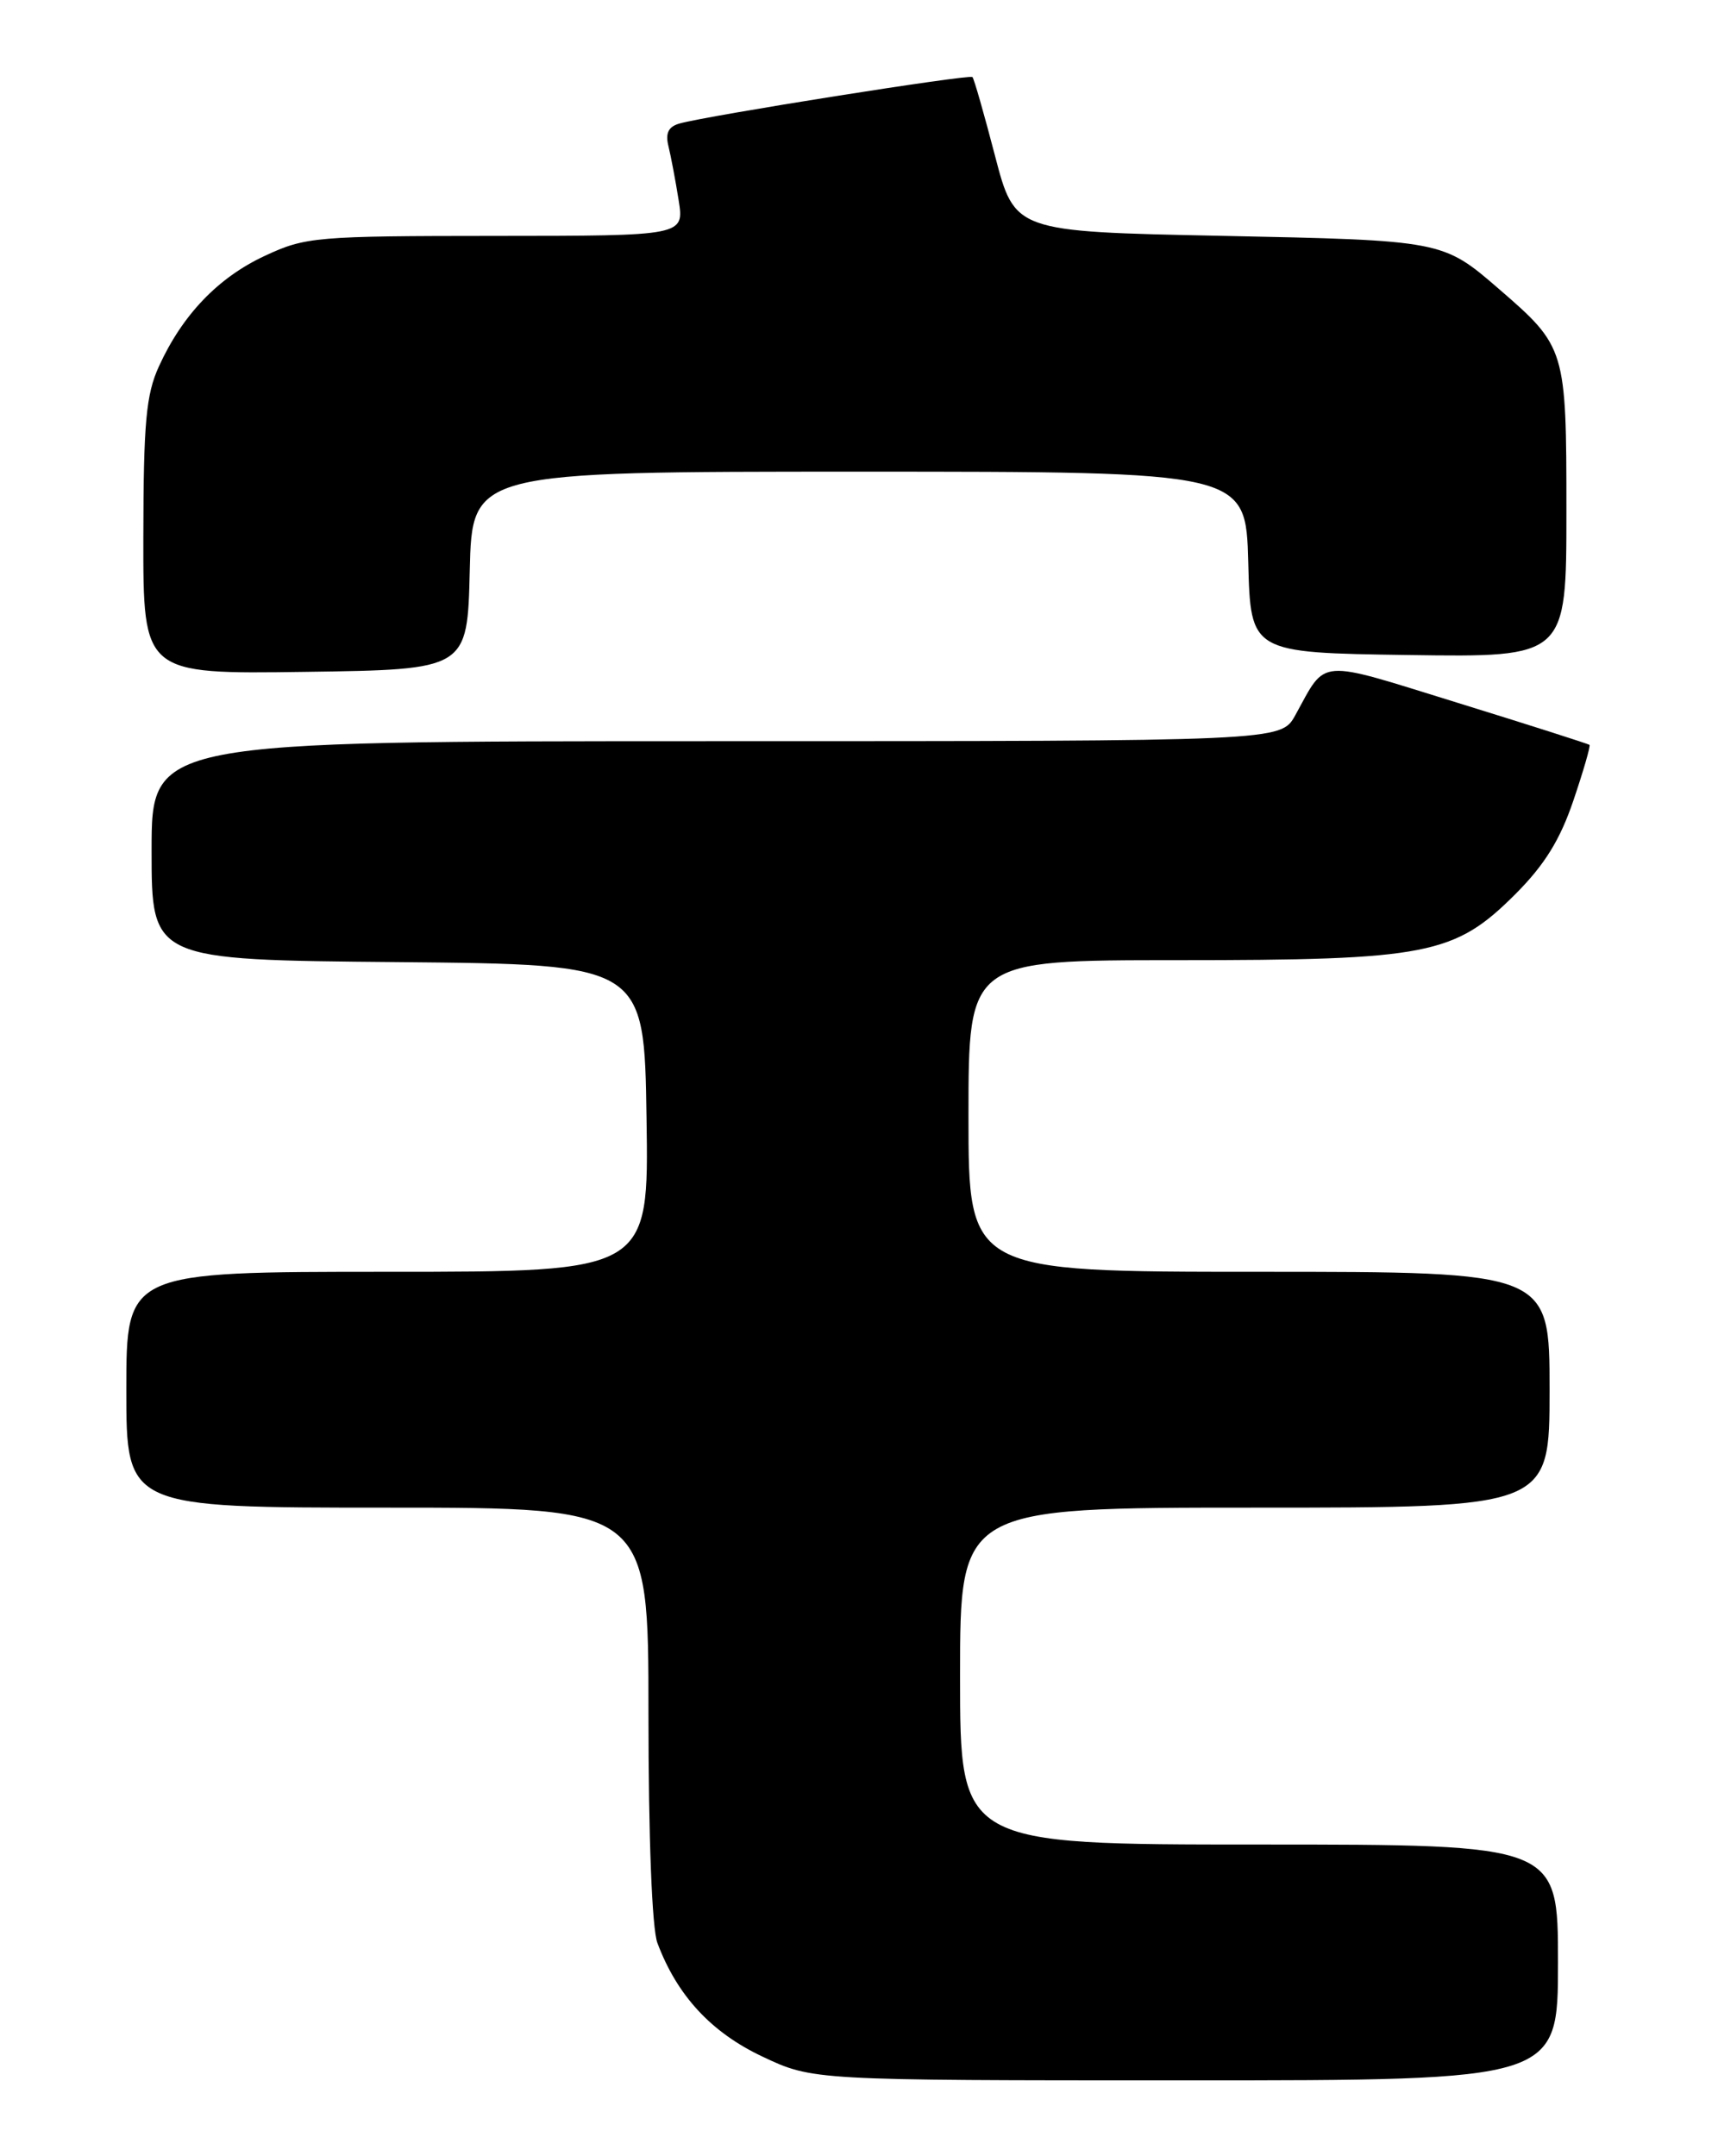 <?xml version="1.0" encoding="UTF-8" standalone="no"?>
<!DOCTYPE svg PUBLIC "-//W3C//DTD SVG 1.1//EN" "http://www.w3.org/Graphics/SVG/1.1/DTD/svg11.dtd" >
<svg xmlns="http://www.w3.org/2000/svg" xmlns:xlink="http://www.w3.org/1999/xlink" version="1.1" viewBox="0 0 204 256">
 <g >
 <path fill="currentColor"
d=" M 185.00 233.00 C 185.00 219.00 185.00 219.00 149.50 219.00 C 114.00 219.00 114.00 219.00 114.00 199.00 C 114.00 179.00 114.00 179.00 149.00 179.00 C 184.00 179.00 184.00 179.00 184.00 165.00 C 184.00 151.00 184.00 151.00 149.50 151.00 C 115.00 151.00 115.00 151.00 115.00 132.50 C 115.00 114.00 115.00 114.00 139.82 114.00 C 169.53 114.00 172.72 113.38 179.96 106.14 C 183.41 102.68 185.25 99.71 186.83 95.04 C 188.02 91.53 188.88 88.56 188.74 88.44 C 188.61 88.32 181.57 86.07 173.10 83.45 C 156.17 78.21 157.58 78.10 153.80 84.93 C 152.09 88.00 152.09 88.00 85.05 88.00 C 18.00 88.00 18.00 88.00 18.00 100.98 C 18.00 113.97 18.00 113.97 47.25 114.23 C 76.50 114.50 76.50 114.50 76.77 132.75 C 77.05 151.00 77.05 151.00 46.02 151.00 C 15.00 151.00 15.00 151.00 15.00 165.00 C 15.00 179.00 15.00 179.00 46.00 179.00 C 77.00 179.00 77.00 179.00 77.00 203.43 C 77.00 218.14 77.42 228.99 78.06 230.68 C 80.39 236.91 84.43 241.29 90.50 244.16 C 96.50 247.00 96.50 247.00 140.75 247.00 C 185.00 247.00 185.00 247.00 185.00 233.00 Z  M 55.78 67.75 C 56.06 56.00 56.06 56.00 102.00 56.00 C 147.93 56.00 147.93 56.00 148.22 66.75 C 148.50 77.50 148.50 77.50 167.25 77.77 C 186.00 78.04 186.00 78.04 186.00 60.72 C 186.00 41.42 185.92 41.17 178.00 34.32 C 171.32 28.54 171.29 28.54 145.00 28.00 C 120.50 27.50 120.50 27.50 118.15 18.50 C 116.86 13.55 115.66 9.34 115.47 9.15 C 115.13 8.79 83.96 13.73 80.67 14.67 C 79.37 15.04 78.99 15.82 79.37 17.34 C 79.66 18.53 80.21 21.41 80.58 23.75 C 81.26 28.00 81.26 28.00 58.88 28.01 C 37.51 28.02 36.27 28.12 31.46 30.37 C 25.90 32.95 21.66 37.38 18.87 43.50 C 17.34 46.84 17.04 50.19 17.02 63.77 C 17.00 80.04 17.00 80.04 36.25 79.77 C 55.50 79.50 55.50 79.50 55.78 67.75 Z "/>
</g>
</svg>